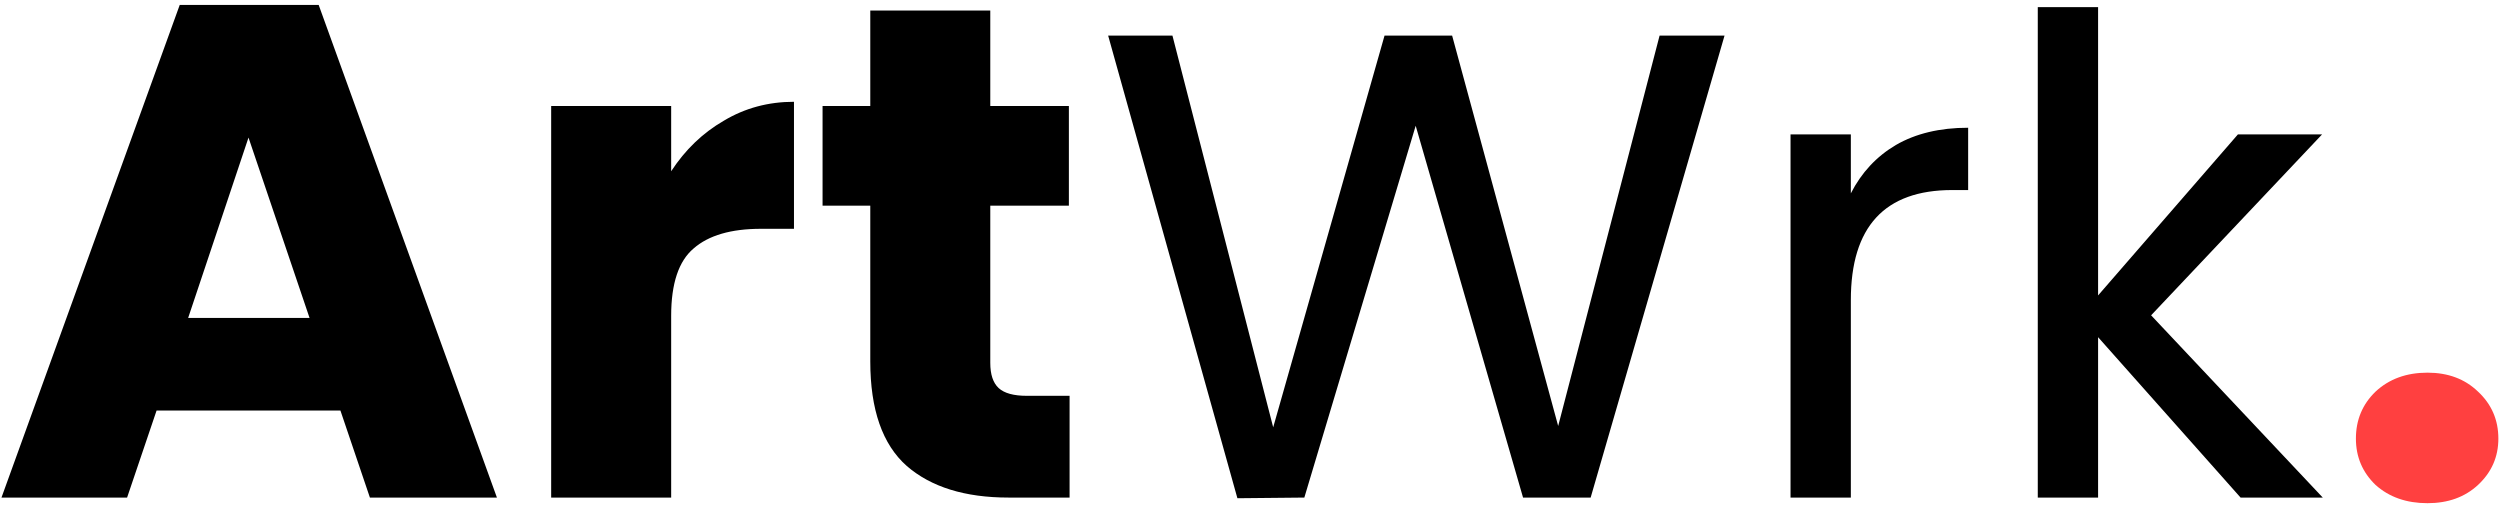<svg width="64" height="13" viewBox="0 0 513 104" fill="none" xmlns="http://www.w3.org/2000/svg">
<path d="M69.856 84.144H32.128L26.08 102H0.304L36.88 0.912H65.392L101.968 102H75.904L69.856 84.144ZM63.52 65.136L50.992 28.128L38.608 65.136H63.52ZM137.724 35.04C140.604 30.624 144.204 27.168 148.524 24.672C152.844 22.08 157.644 20.784 162.924 20.784V46.848H156.156C150.012 46.848 145.404 48.192 142.332 50.88C139.26 53.472 137.724 58.08 137.724 64.704V102H113.1V21.648H137.724V35.04ZM219.478 81.12V102H206.95C198.022 102 191.062 99.84 186.07 95.52C181.078 91.104 178.582 83.952 178.582 74.064V42.096H168.79V21.648H178.582V2.064H203.206V21.648H219.334V42.096H203.206V74.352C203.206 76.752 203.782 78.48 204.934 79.536C206.086 80.592 208.006 81.12 210.694 81.12H219.478ZM353.874 7.208L326.402 102H312.53L290.498 25.704L267.65 102L253.914 102.136L227.394 7.208H240.586L261.258 87.584L284.106 7.208H297.978L319.738 87.312L340.546 7.208H353.874ZM379.793 39.576C381.969 35.315 385.052 32.005 389.041 29.648C393.121 27.291 398.063 26.112 403.865 26.112V38.896H400.601C386.729 38.896 379.793 46.421 379.793 61.472V102H367.417V27.472H379.793V39.576ZM459.768 102L430.528 69.088V102H418.152V1.36H430.528V60.52L459.224 27.472H476.496L441.408 64.6L476.632 102H459.768Z" fill="black"/>
<path d="M498.12 103.152C493.8 103.152 490.248 101.904 487.464 99.408C484.776 96.816 483.432 93.648 483.432 89.904C483.432 86.064 484.776 82.848 487.464 80.256C490.248 77.664 493.8 76.368 498.12 76.368C502.344 76.368 505.8 77.664 508.488 80.256C511.272 82.848 512.664 86.064 512.664 89.904C512.664 93.648 511.272 96.816 508.488 99.408C505.8 101.904 502.344 103.152 498.12 103.152Z" fill="#FF4040"/>
</svg>
